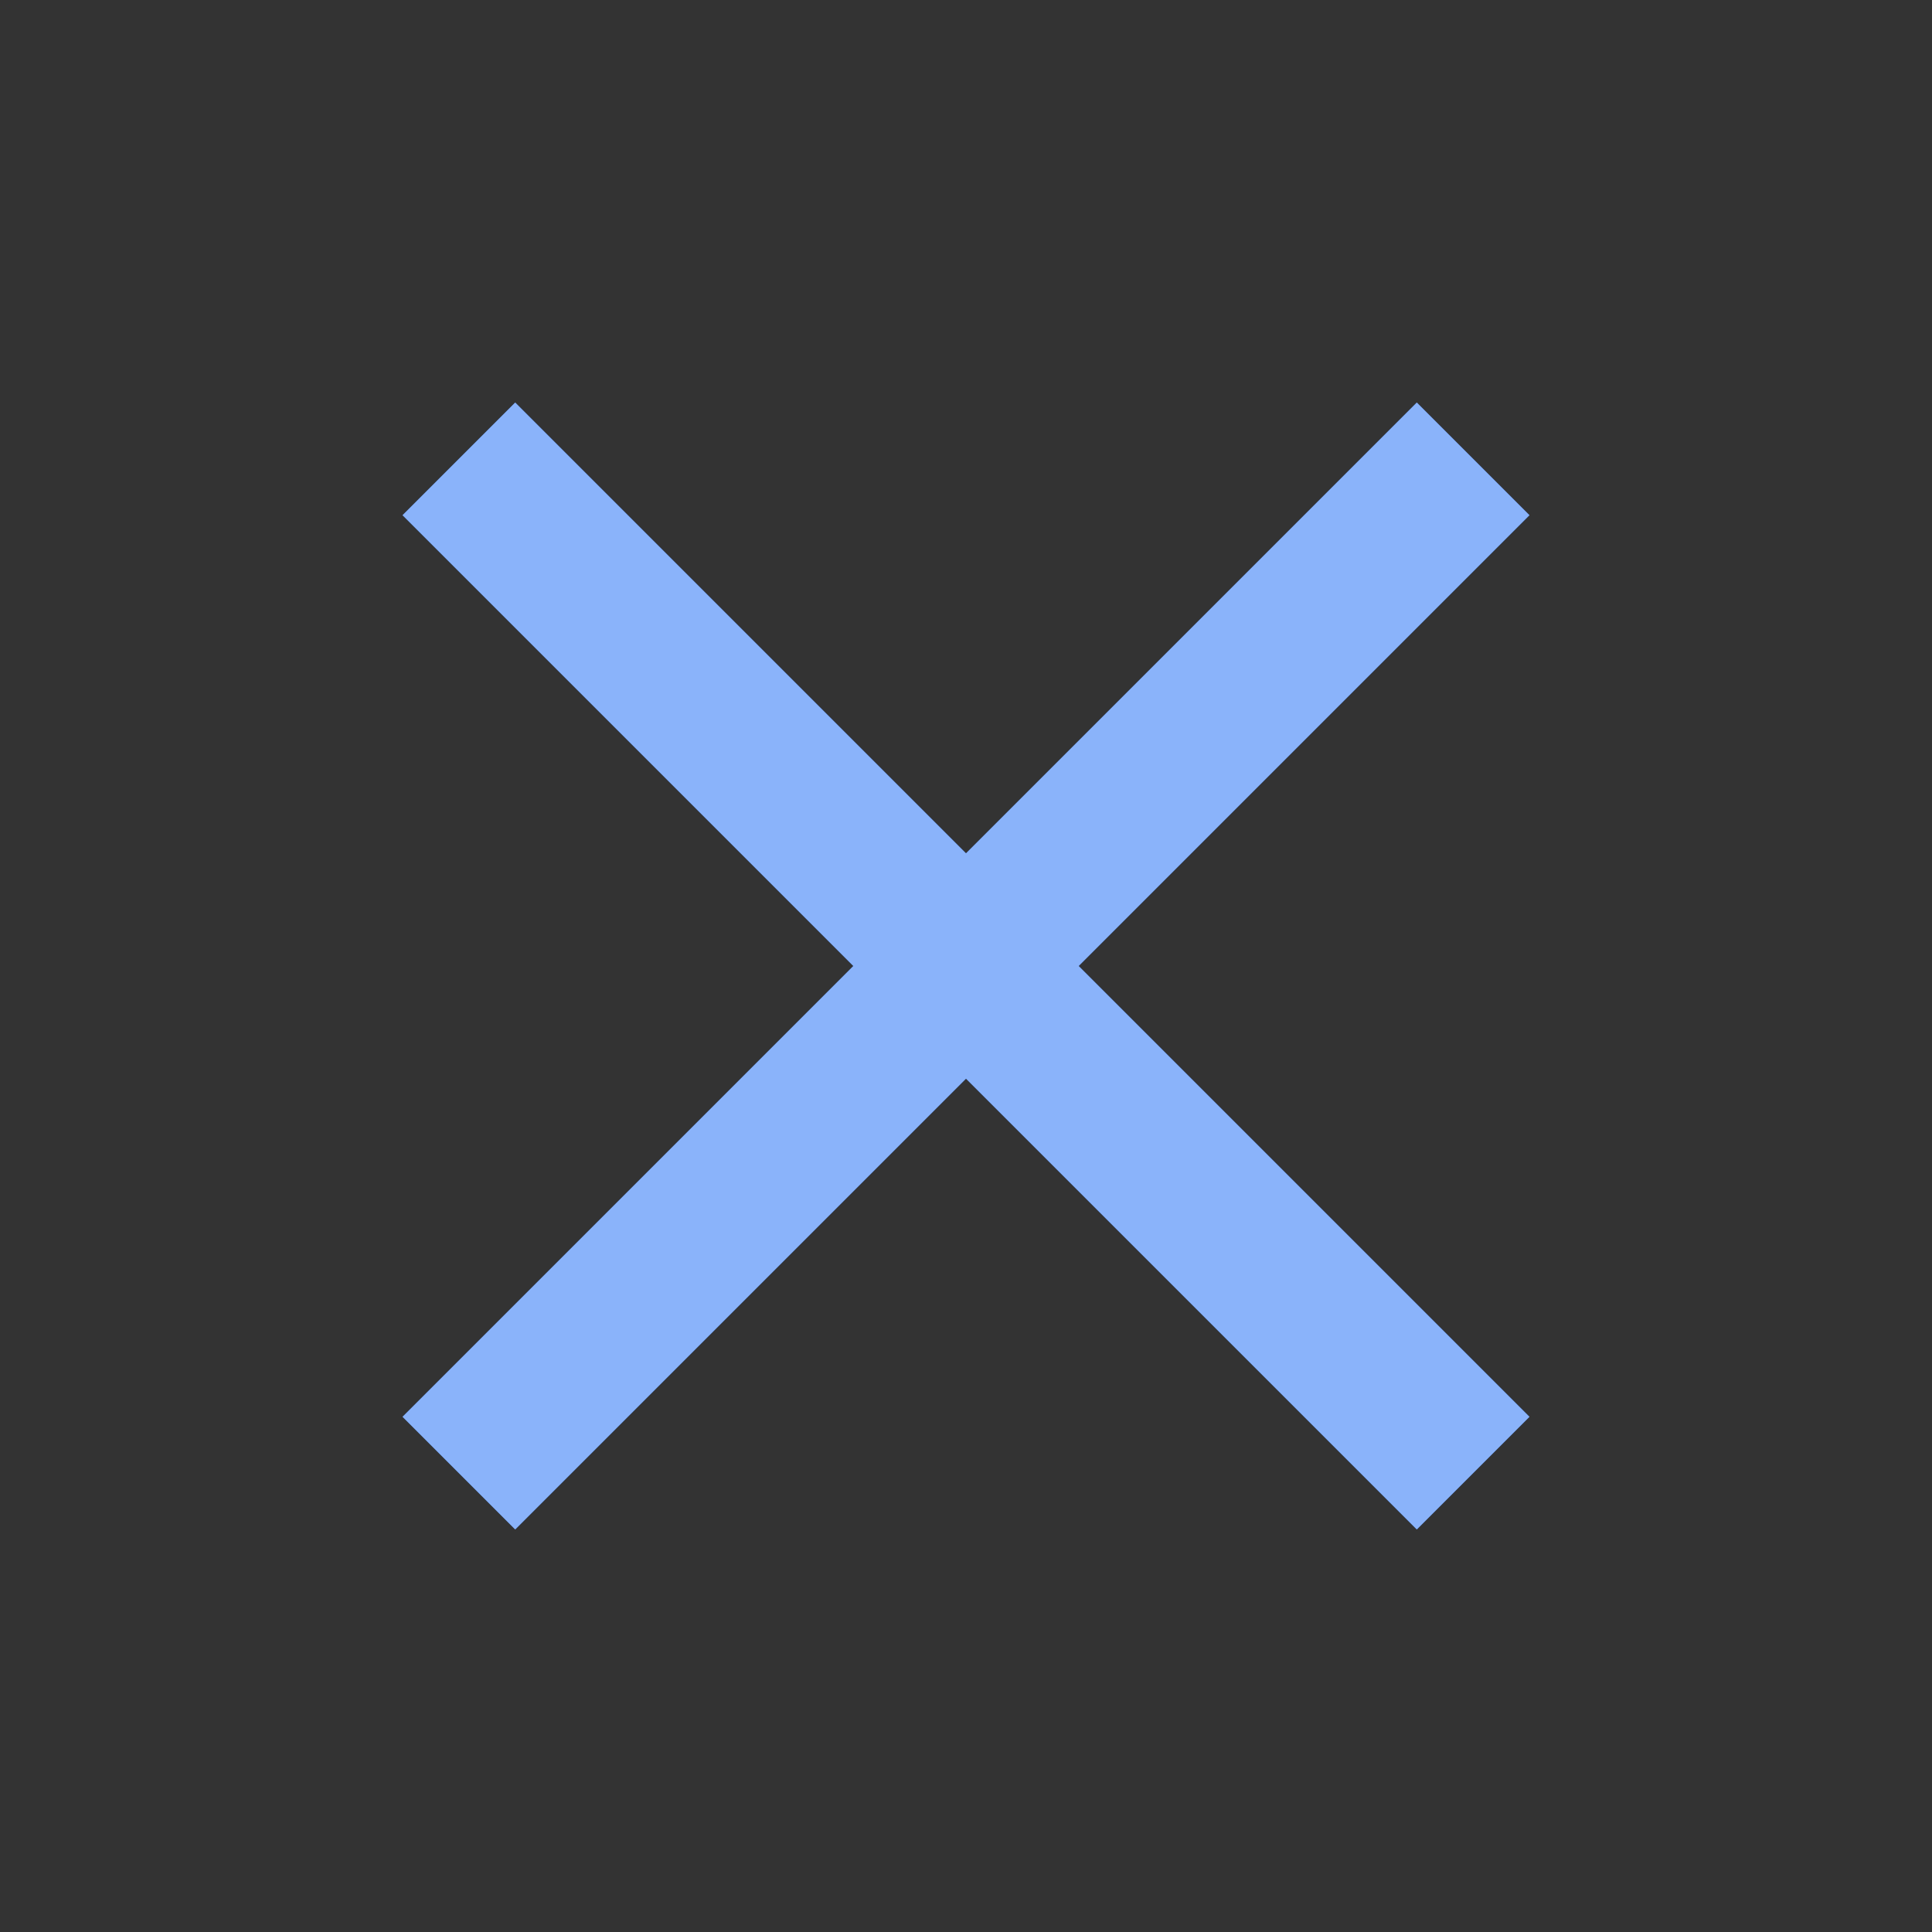 <svg id="icons" xmlns="http://www.w3.org/2000/svg" viewBox="0 0 200 200"><rect x="0" y="0" width="200" height="200" fill="#333333" stroke="none"/><defs><style>.cls-1{fill:none;}.cls-2{fill:#005AF5;}.cls-2,.cls-3{fill-rule:evenodd;}.cls-3{fill:#fff;opacity:0.54;isolation:isolate;}</style></defs><title>x-contact-list</title><rect class="cls-1" width="200" height="200"/><g id="ic_expand_close" data-name="ic expand close"><path id="path" class="cls-2" d="M158.333,53.333,146.667,41.667,100,88.333,53.333,41.667,41.667,53.333,88.333,100,41.667,146.667l11.666,11.666L100,111.667l46.667,46.666,11.666-11.666L111.667,100Z"/></g><g id="ic_expand_close-2" data-name="ic expand close"><path id="path-2" data-name="path" class="cls-3" d="M158.333,53.333,146.667,41.667,100,88.333,53.333,41.667,41.667,53.333,88.333,100,41.667,146.667l11.666,11.666L100,111.667l46.667,46.666,11.666-11.666L111.667,100Z"/></g></svg>